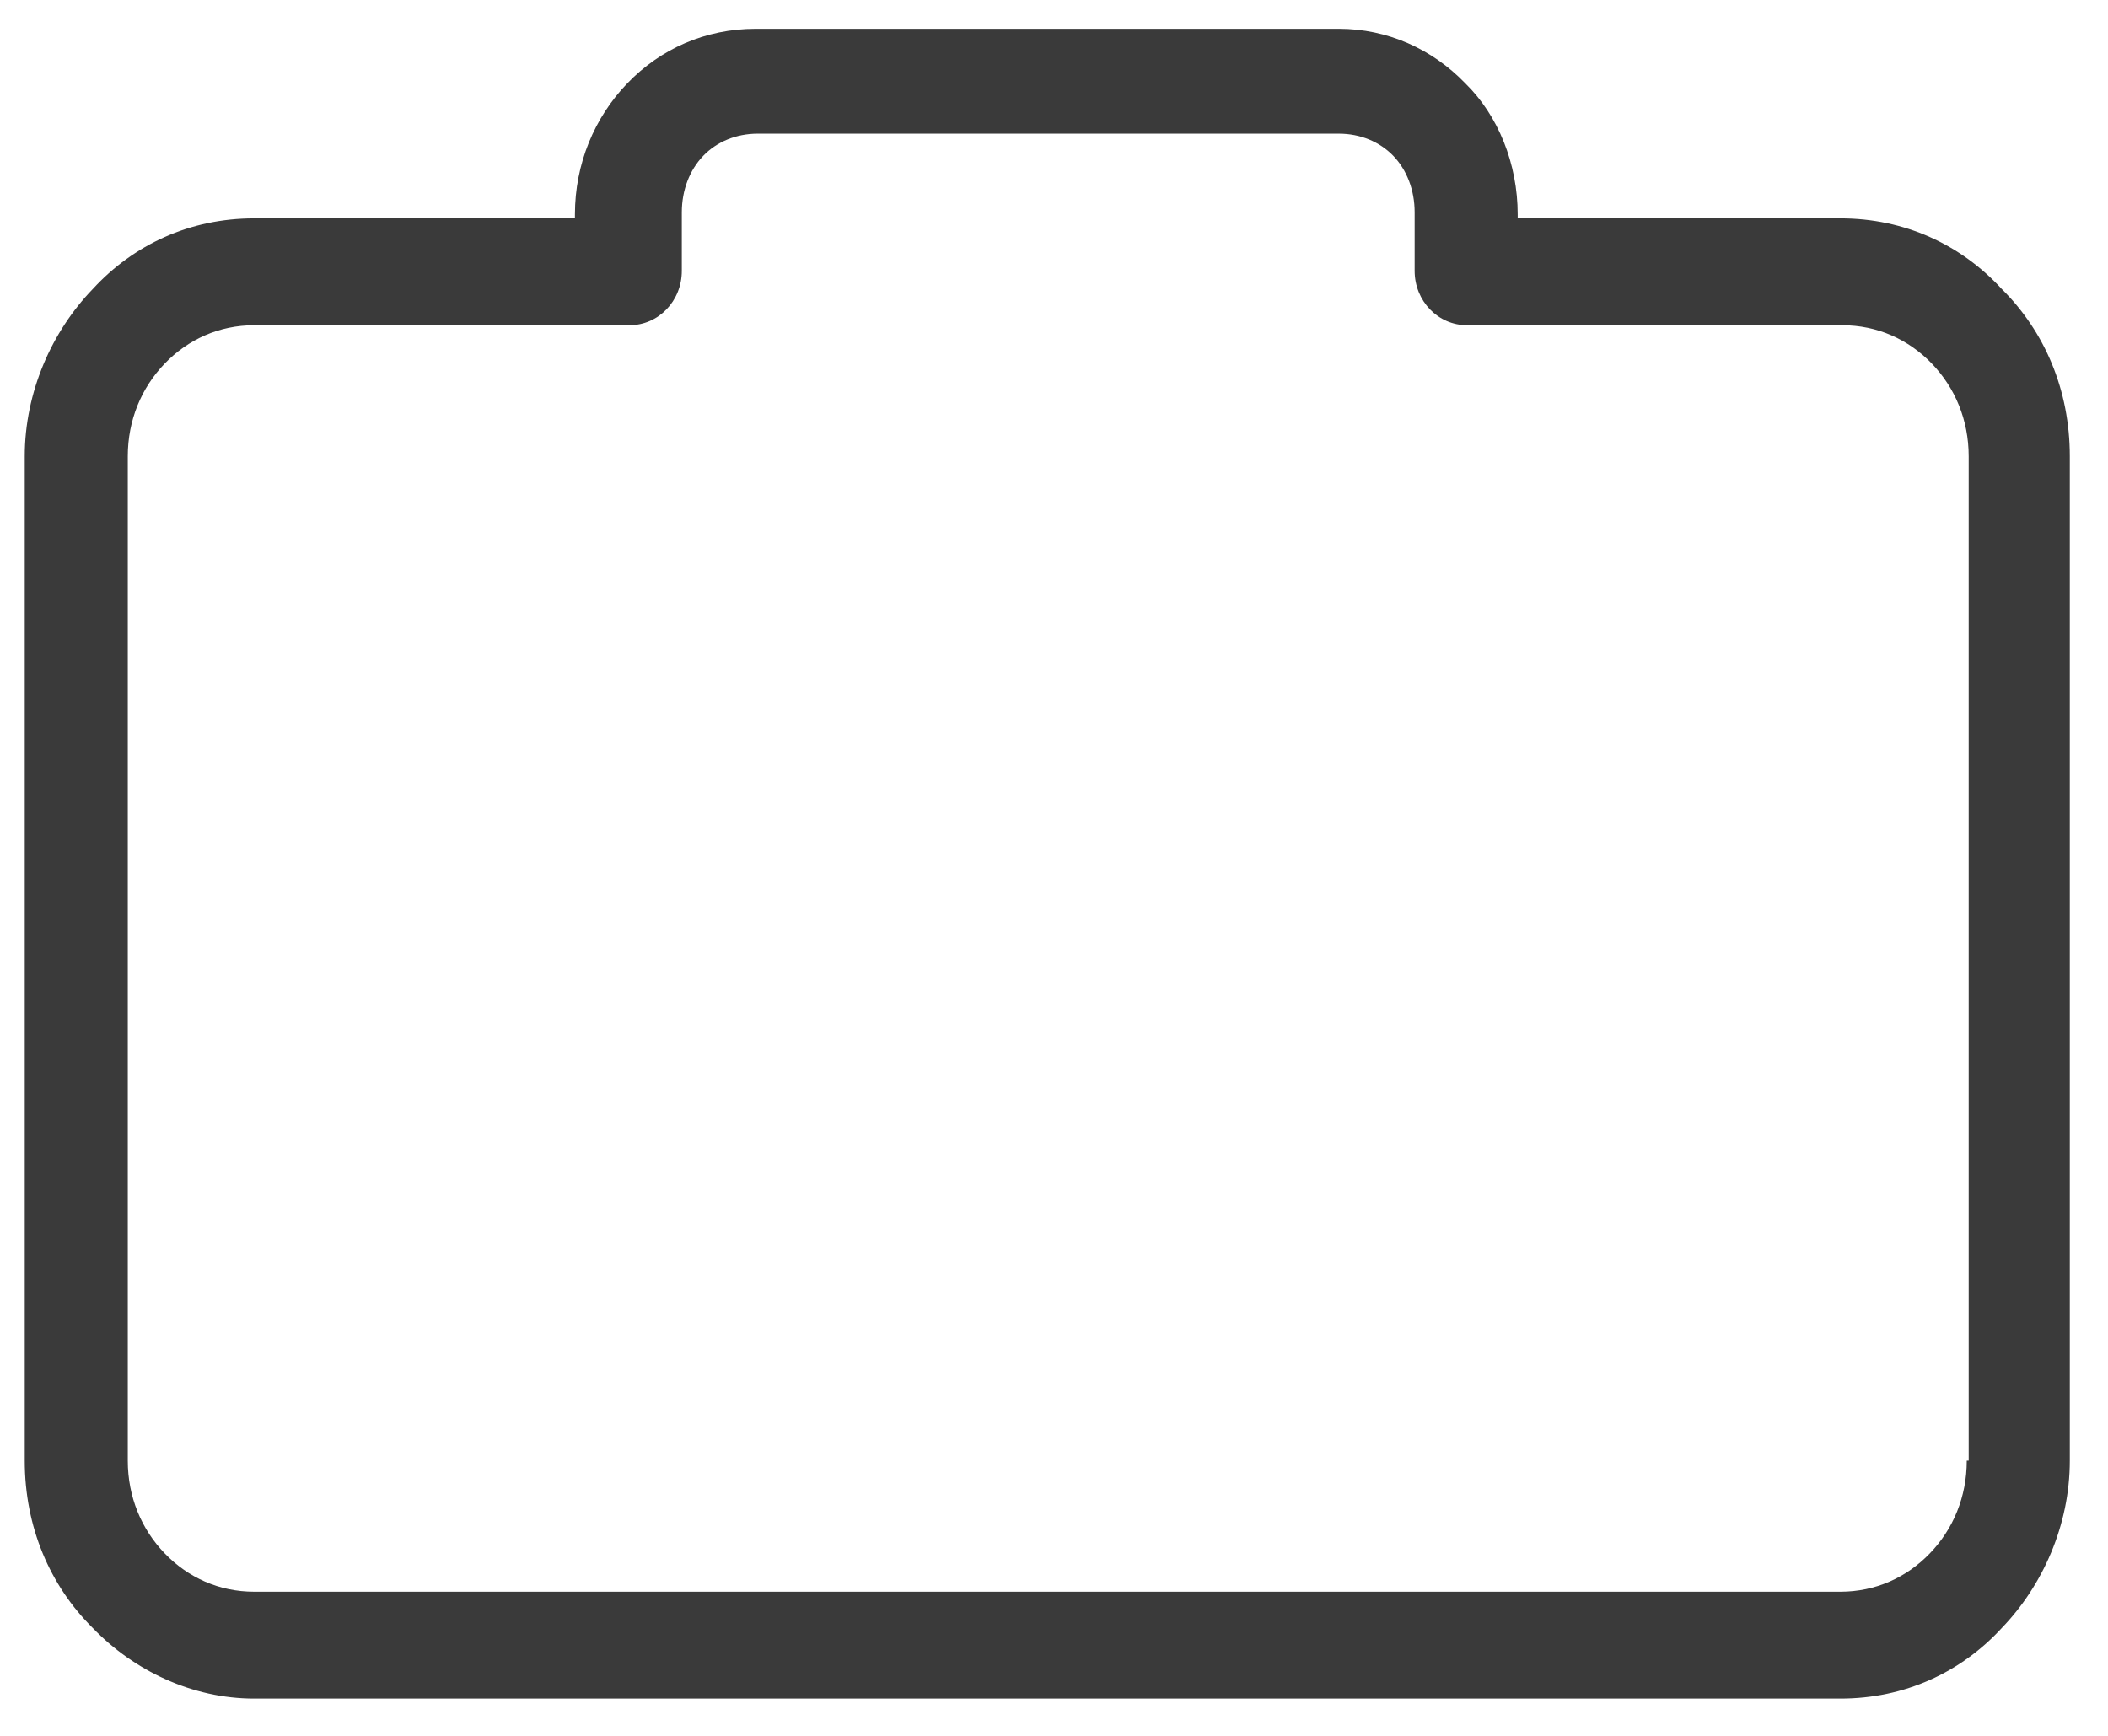 <?xml version="1.0" encoding="UTF-8" standalone="no"?><svg width='34' height='28' viewBox='0 0 34 28' fill='none' xmlns='http://www.w3.org/2000/svg'>
<path d='M32.286 4.661C31.628 3.945 30.719 3.522 29.684 3.522H24.479V3.457C24.479 2.644 24.166 1.863 23.633 1.343C23.1 0.79 22.378 0.464 21.595 0.464H12.188C11.373 0.464 10.652 0.79 10.119 1.343C9.586 1.896 9.273 2.644 9.273 3.457V3.522H4.099C3.064 3.522 2.155 3.945 1.497 4.661C0.838 5.344 0.399 6.32 0.399 7.361V23.561C0.399 24.634 0.807 25.578 1.497 26.261C2.155 26.944 3.096 27.399 4.099 27.399H29.684C30.719 27.399 31.628 26.977 32.286 26.261C32.945 25.578 33.384 24.602 33.384 23.561V7.361C33.384 6.287 32.976 5.344 32.286 4.661ZM31.753 23.561H31.722C31.722 24.146 31.503 24.667 31.126 25.057C30.75 25.448 30.248 25.675 29.684 25.675H4.099C3.535 25.675 3.033 25.448 2.657 25.057C2.281 24.667 2.061 24.146 2.061 23.561V7.361C2.061 6.775 2.281 6.255 2.657 5.864C3.033 5.474 3.535 5.246 4.099 5.246H10.15C10.621 5.246 10.997 4.856 10.997 4.368V3.425C10.997 3.067 11.123 2.742 11.342 2.514C11.561 2.286 11.875 2.156 12.22 2.156H21.595C21.94 2.156 22.253 2.286 22.473 2.514C22.692 2.742 22.817 3.067 22.817 3.425V4.368C22.817 4.856 23.194 5.246 23.664 5.246H29.715C30.28 5.246 30.781 5.474 31.158 5.864C31.534 6.255 31.753 6.775 31.753 7.361V23.561Z' fill='#3A3A3A'/>
</svg>

